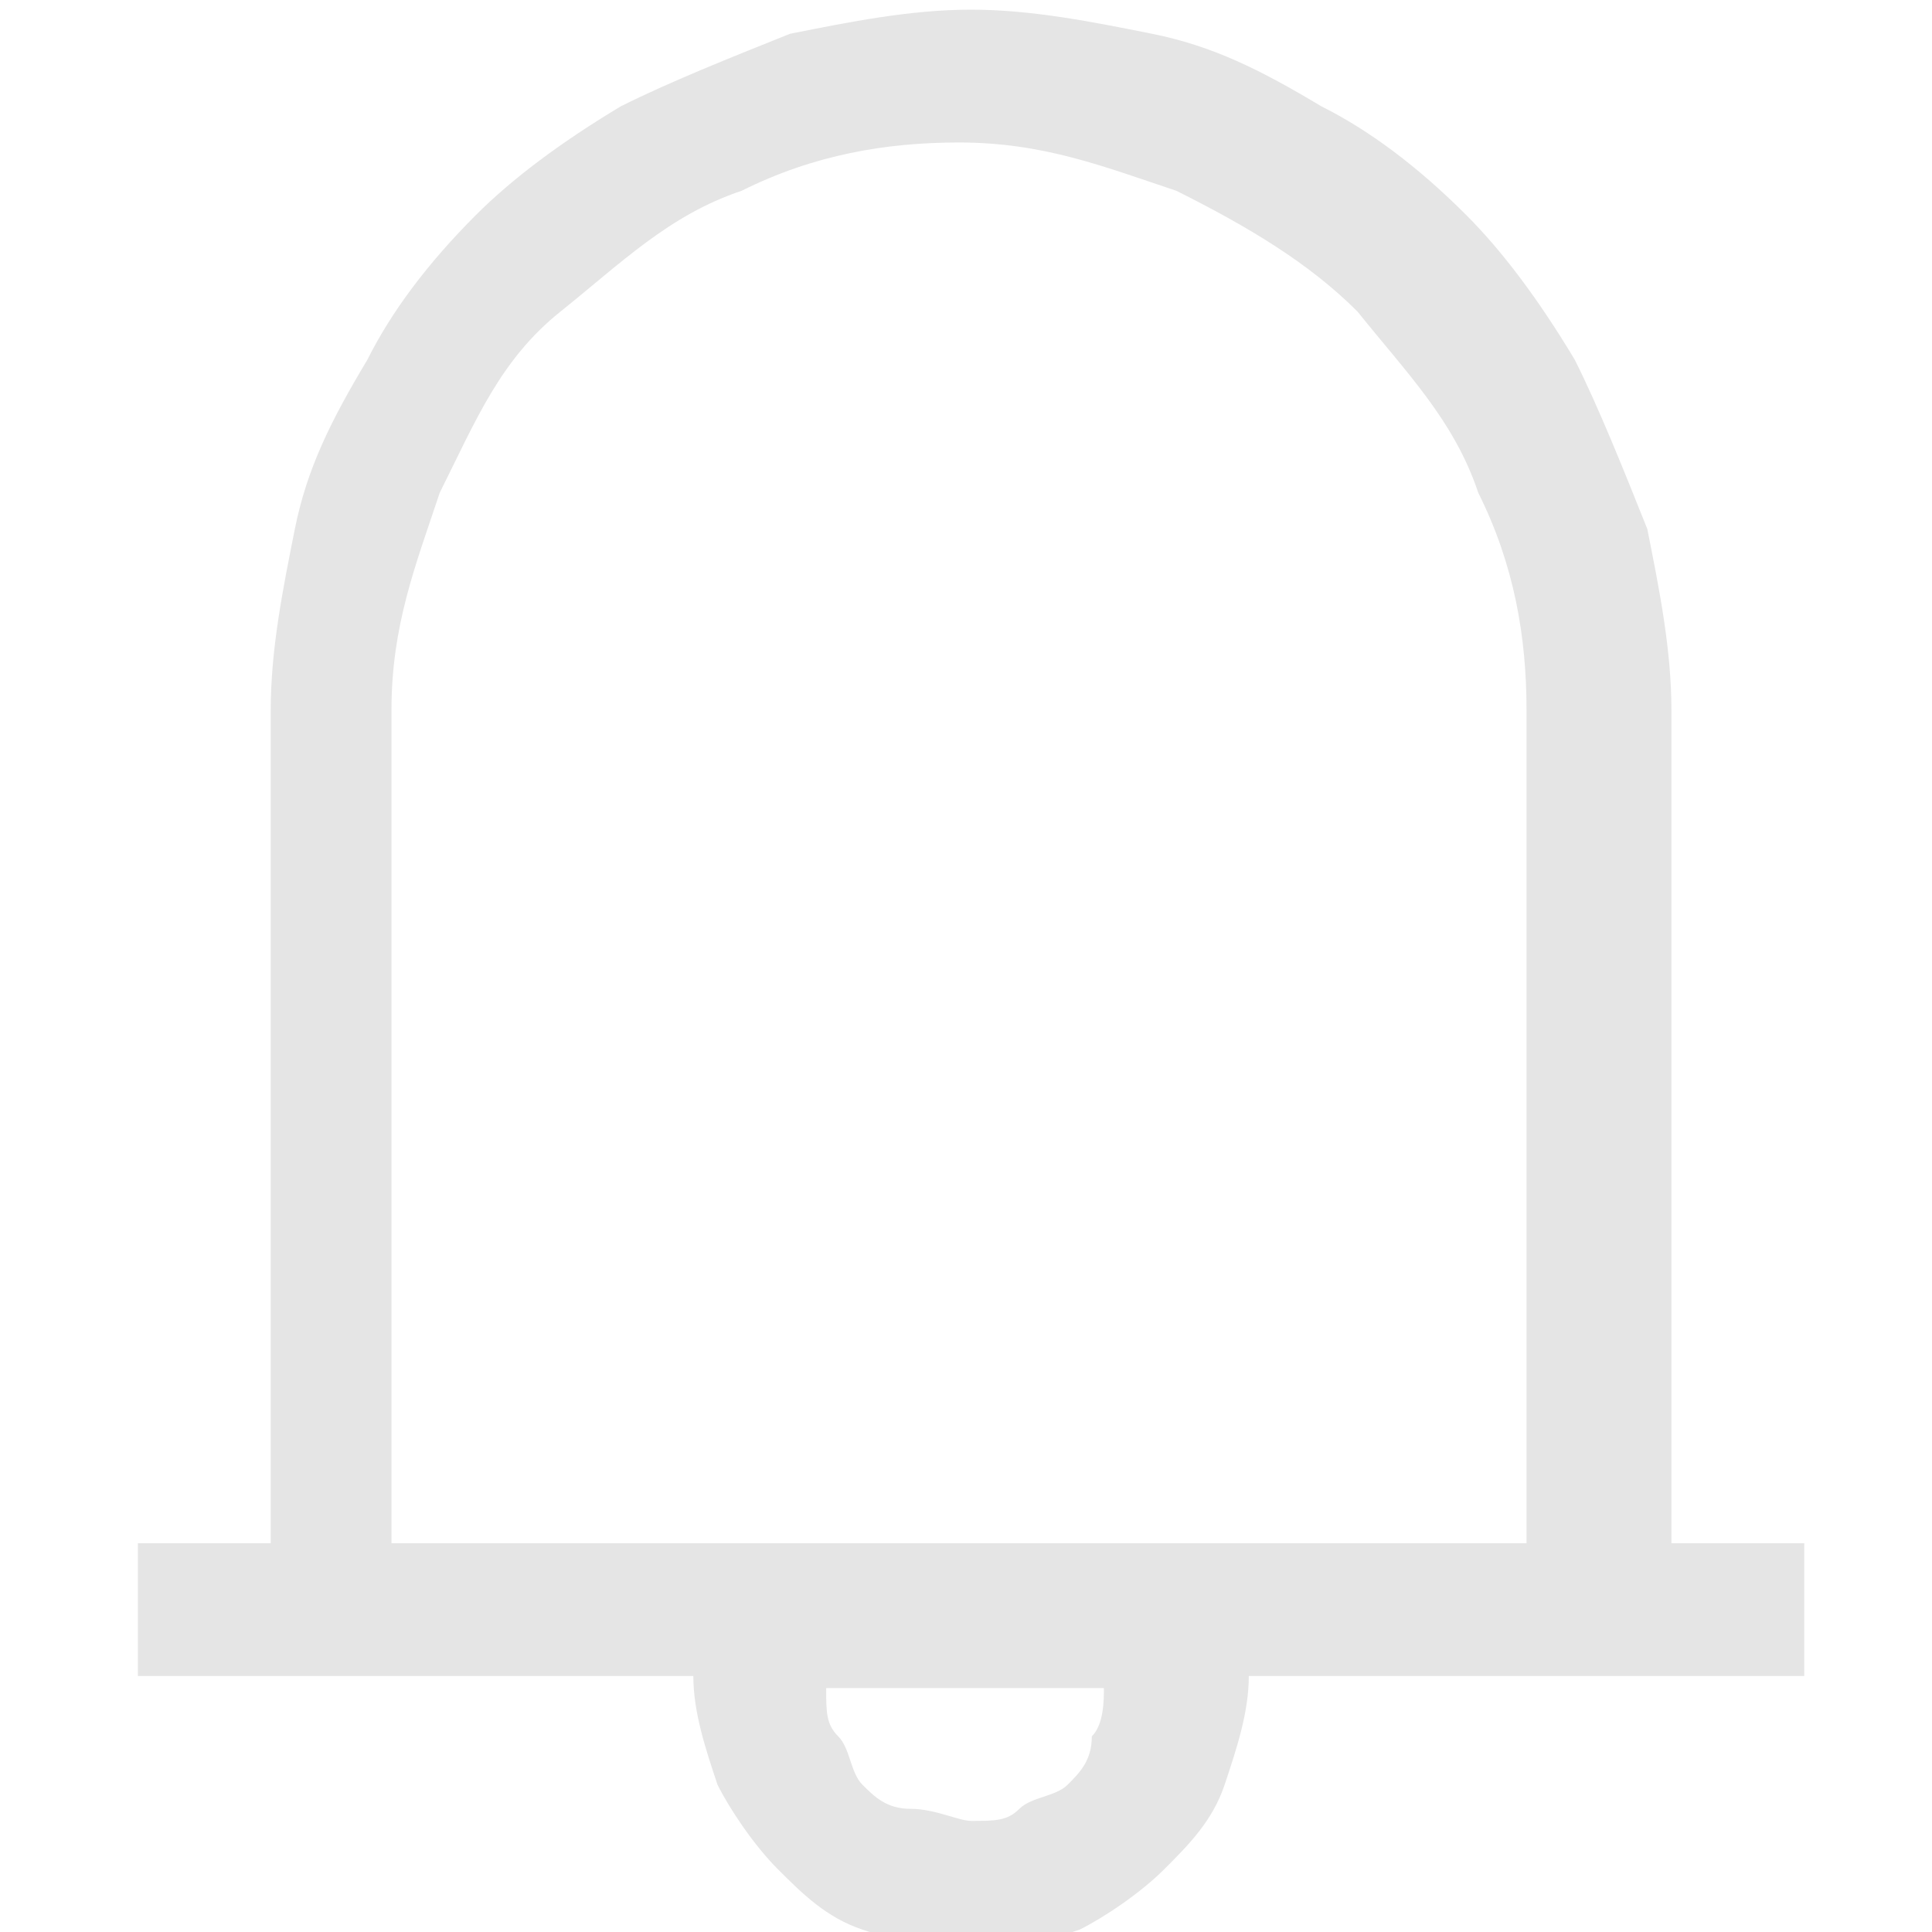 <?xml version="1.0" encoding="UTF-8" standalone="no"?>
<!-- Generator: Adobe Illustrator 19.1.0, SVG Export Plug-In . SVG Version: 6.00 Build 0)  -->

<svg
   xmlns:dc="http://purl.org/dc/elements/1.1/"
   xmlns:cc="http://creativecommons.org/ns#"
   xmlns:rdf="http://www.w3.org/1999/02/22-rdf-syntax-ns#"
   xmlns:svg="http://www.w3.org/2000/svg"
   xmlns="http://www.w3.org/2000/svg"
   xmlns:sodipodi="http://sodipodi.sourceforge.net/DTD/sodipodi-0.dtd"
   xmlns:inkscape="http://www.inkscape.org/namespaces/inkscape"
   version="1.1"
   id="Layer_1"
   x="0px"
   y="0px"
   viewBox="-295 386 16 16"
   xml:space="preserve"
   inkscape:version="0.91 r13725"
   sodipodi:docname="no_new_alert_notification.svg"
   width="16"
   height="16"><defs
     id="defs11" /><sodipodi:namedview
     pagecolor="#000000"
     bordercolor="#666666"
     borderopacity="1"
     objecttolerance="10"
     gridtolerance="10"
     guidetolerance="10"
     inkscape:pageopacity="0"
     inkscape:pageshadow="2"
     inkscape:window-width="1226"
     inkscape:window-height="678"
     id="namedview9"
     showgrid="false"
     inkscape:zoom="11.238095"
     inkscape:cx="10.5"
     inkscape:cy="10.5"
     inkscape:window-x="0"
     inkscape:window-y="0"
     inkscape:window-maximized="0"
     inkscape:current-layer="Layer_1" /><style
     type="text/css"
     id="style3">
	.st0{fill:#202428;}
	.st1{fill:#FFFFFF;}
</style><path
     class="st1"
     d="m -280.058,398.78 0,1.1 -4.6,0 c 0,0.3 -0.1,0.6 -0.2,0.9 -0.1,0.3 -0.3,0.5 -0.5,0.7 -0.2,0.2 -0.5,0.4 -0.7,0.5 -0.3,0.1 -0.6,0.2 -0.9,0.2 -0.3,0 -0.6,-0.1 -0.9,-0.2 -0.3,-0.1 -0.5,-0.3 -0.7,-0.5 -0.2,-0.2 -0.4,-0.5 -0.5,-0.7 -0.1,-0.3 -0.2,-0.6 -0.2,-0.9 l -4.6,0 0,-1.1 1.1,0 0,-6.9 c 0,-0.5 0.1,-1 0.2,-1.5 0.1,-0.5 0.3,-0.9 0.6,-1.4 0.2,-0.4 0.5,-0.8 0.9,-1.2 0.3,-0.3 0.7,-0.6 1.2,-0.9 0.4,-0.2 0.9,-0.4 1.4,-0.6 0.5,-0.1 1,-0.2 1.5,-0.2 0.5,0 1,0.1 1.5,0.2 0.5,0.1 0.9,0.3 1.4,0.6 0.4,0.2 0.8,0.5 1.2,0.9 0.3,0.3 0.6,0.7 0.9,1.2 0.2,0.4 0.4,0.9 0.6,1.4 0.1,0.5 0.2,1 0.2,1.5 l 0,6.9 1.1,0 z m -2.3,0 0,-6.9 c 0,-0.6 -0.1,-1.2 -0.4,-1.8 -0.2,-0.6 -0.6,-1 -1,-1.5 -0.4,-0.4 -0.9,-0.7 -1.5,-1 -0.6,-0.2 -1.1,-0.4 -1.8,-0.4 -0.6,0 -1.2,0.1 -1.8,0.4 -0.6,0.2 -1,0.6 -1.5,1 -0.5,0.4 -0.7,0.9 -1,1.5 -0.2,0.6 -0.4,1.1 -0.4,1.8 l 0,6.9 9.4,0 z m -4.6,2.3 c 0.2,0 0.3,0 0.4,-0.1 0.1,-0.1 0.3,-0.1 0.4,-0.2 0.1,-0.1 0.2,-0.2 0.2,-0.4 0.1,-0.1 0.1,-0.3 0.1,-0.4 l -2.3,0 c 0,0.2 0,0.3 0.1,0.4 0.1,0.1 0.1,0.3 0.2,0.4 0.1,0.1 0.2,0.2 0.4,0.2 0.2,0 0.4,0.1 0.5,0.1 z"
     id="path7"
     inkscape:connector-curvature="0"
     style="fill:#e5e5e5" />
</svg>
